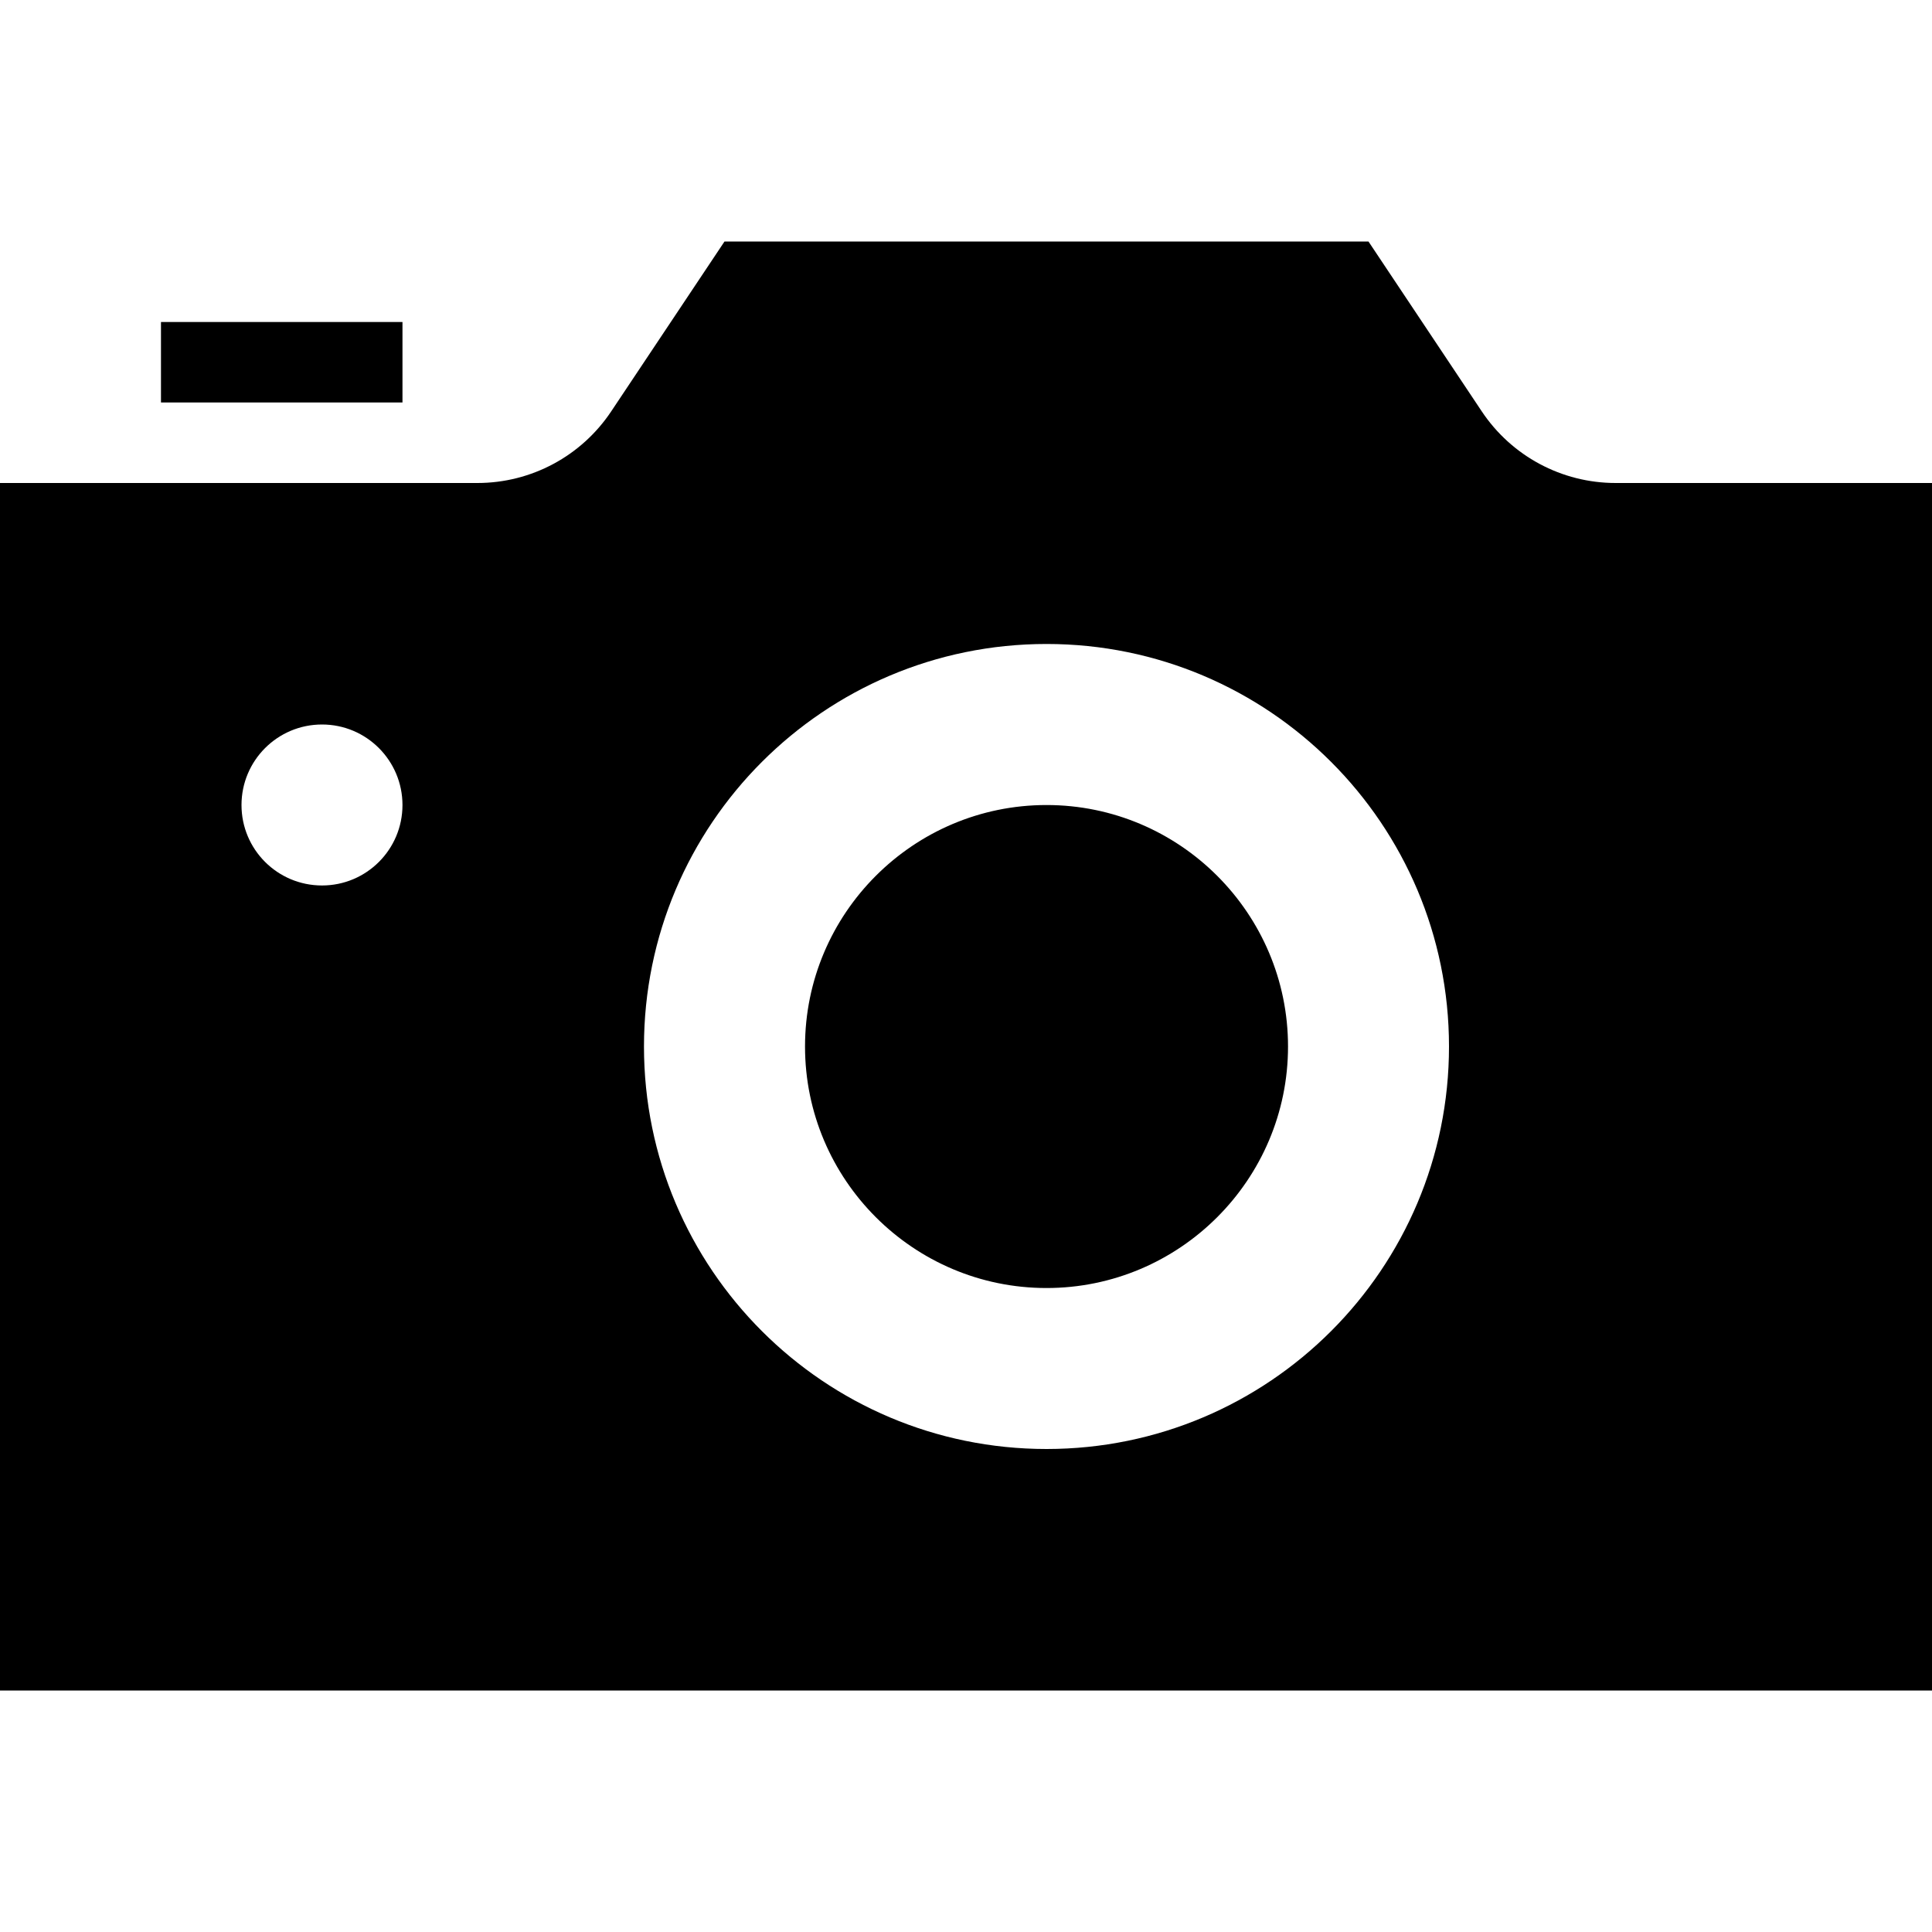 <?xml version="1.0" encoding="UTF-8"?>
<svg xmlns="http://www.w3.org/2000/svg" xmlns:xlink="http://www.w3.org/1999/xlink" width="100px" height="100px" viewBox="0 0 100 100" version="1.1">
<g id="surface1">
<path style=" stroke:none;fill-rule:nonzero;fill:rgb(0%,0%,0%);fill-opacity:1;" d="M 20.832 20.832 L 8.332 20.832 L 8.332 16.668 L 20.832 16.668 Z M 54.168 41.668 C 47.273 41.668 41.668 47.273 41.668 54.168 C 41.668 61.059 47.273 66.668 54.168 66.668 C 61.059 66.668 66.668 61.059 66.668 54.168 C 66.668 47.273 61.059 41.668 54.168 41.668 Z M 100 25 L 100 87.5 L 0 87.5 L 0 25 L 24.711 25 C 27.496 25 30.094 23.609 31.641 21.285 L 37.5 12.5 L 70.832 12.5 L 76.691 21.285 C 78.238 23.609 80.836 25 83.625 25 Z M 20.832 41.668 C 20.832 39.367 18.969 37.5 16.668 37.5 C 14.363 37.5 12.5 39.367 12.5 41.668 C 12.5 43.969 14.363 45.832 16.668 45.832 C 18.969 45.832 20.832 43.969 20.832 41.668 Z M 75 54.168 C 75 42.664 65.672 33.332 54.168 33.332 C 42.664 33.332 33.332 42.664 33.332 54.168 C 33.332 65.672 42.664 75 54.168 75 C 65.672 75 75 65.672 75 54.168 Z M 75 54.168 "/>
</g>
</svg>
